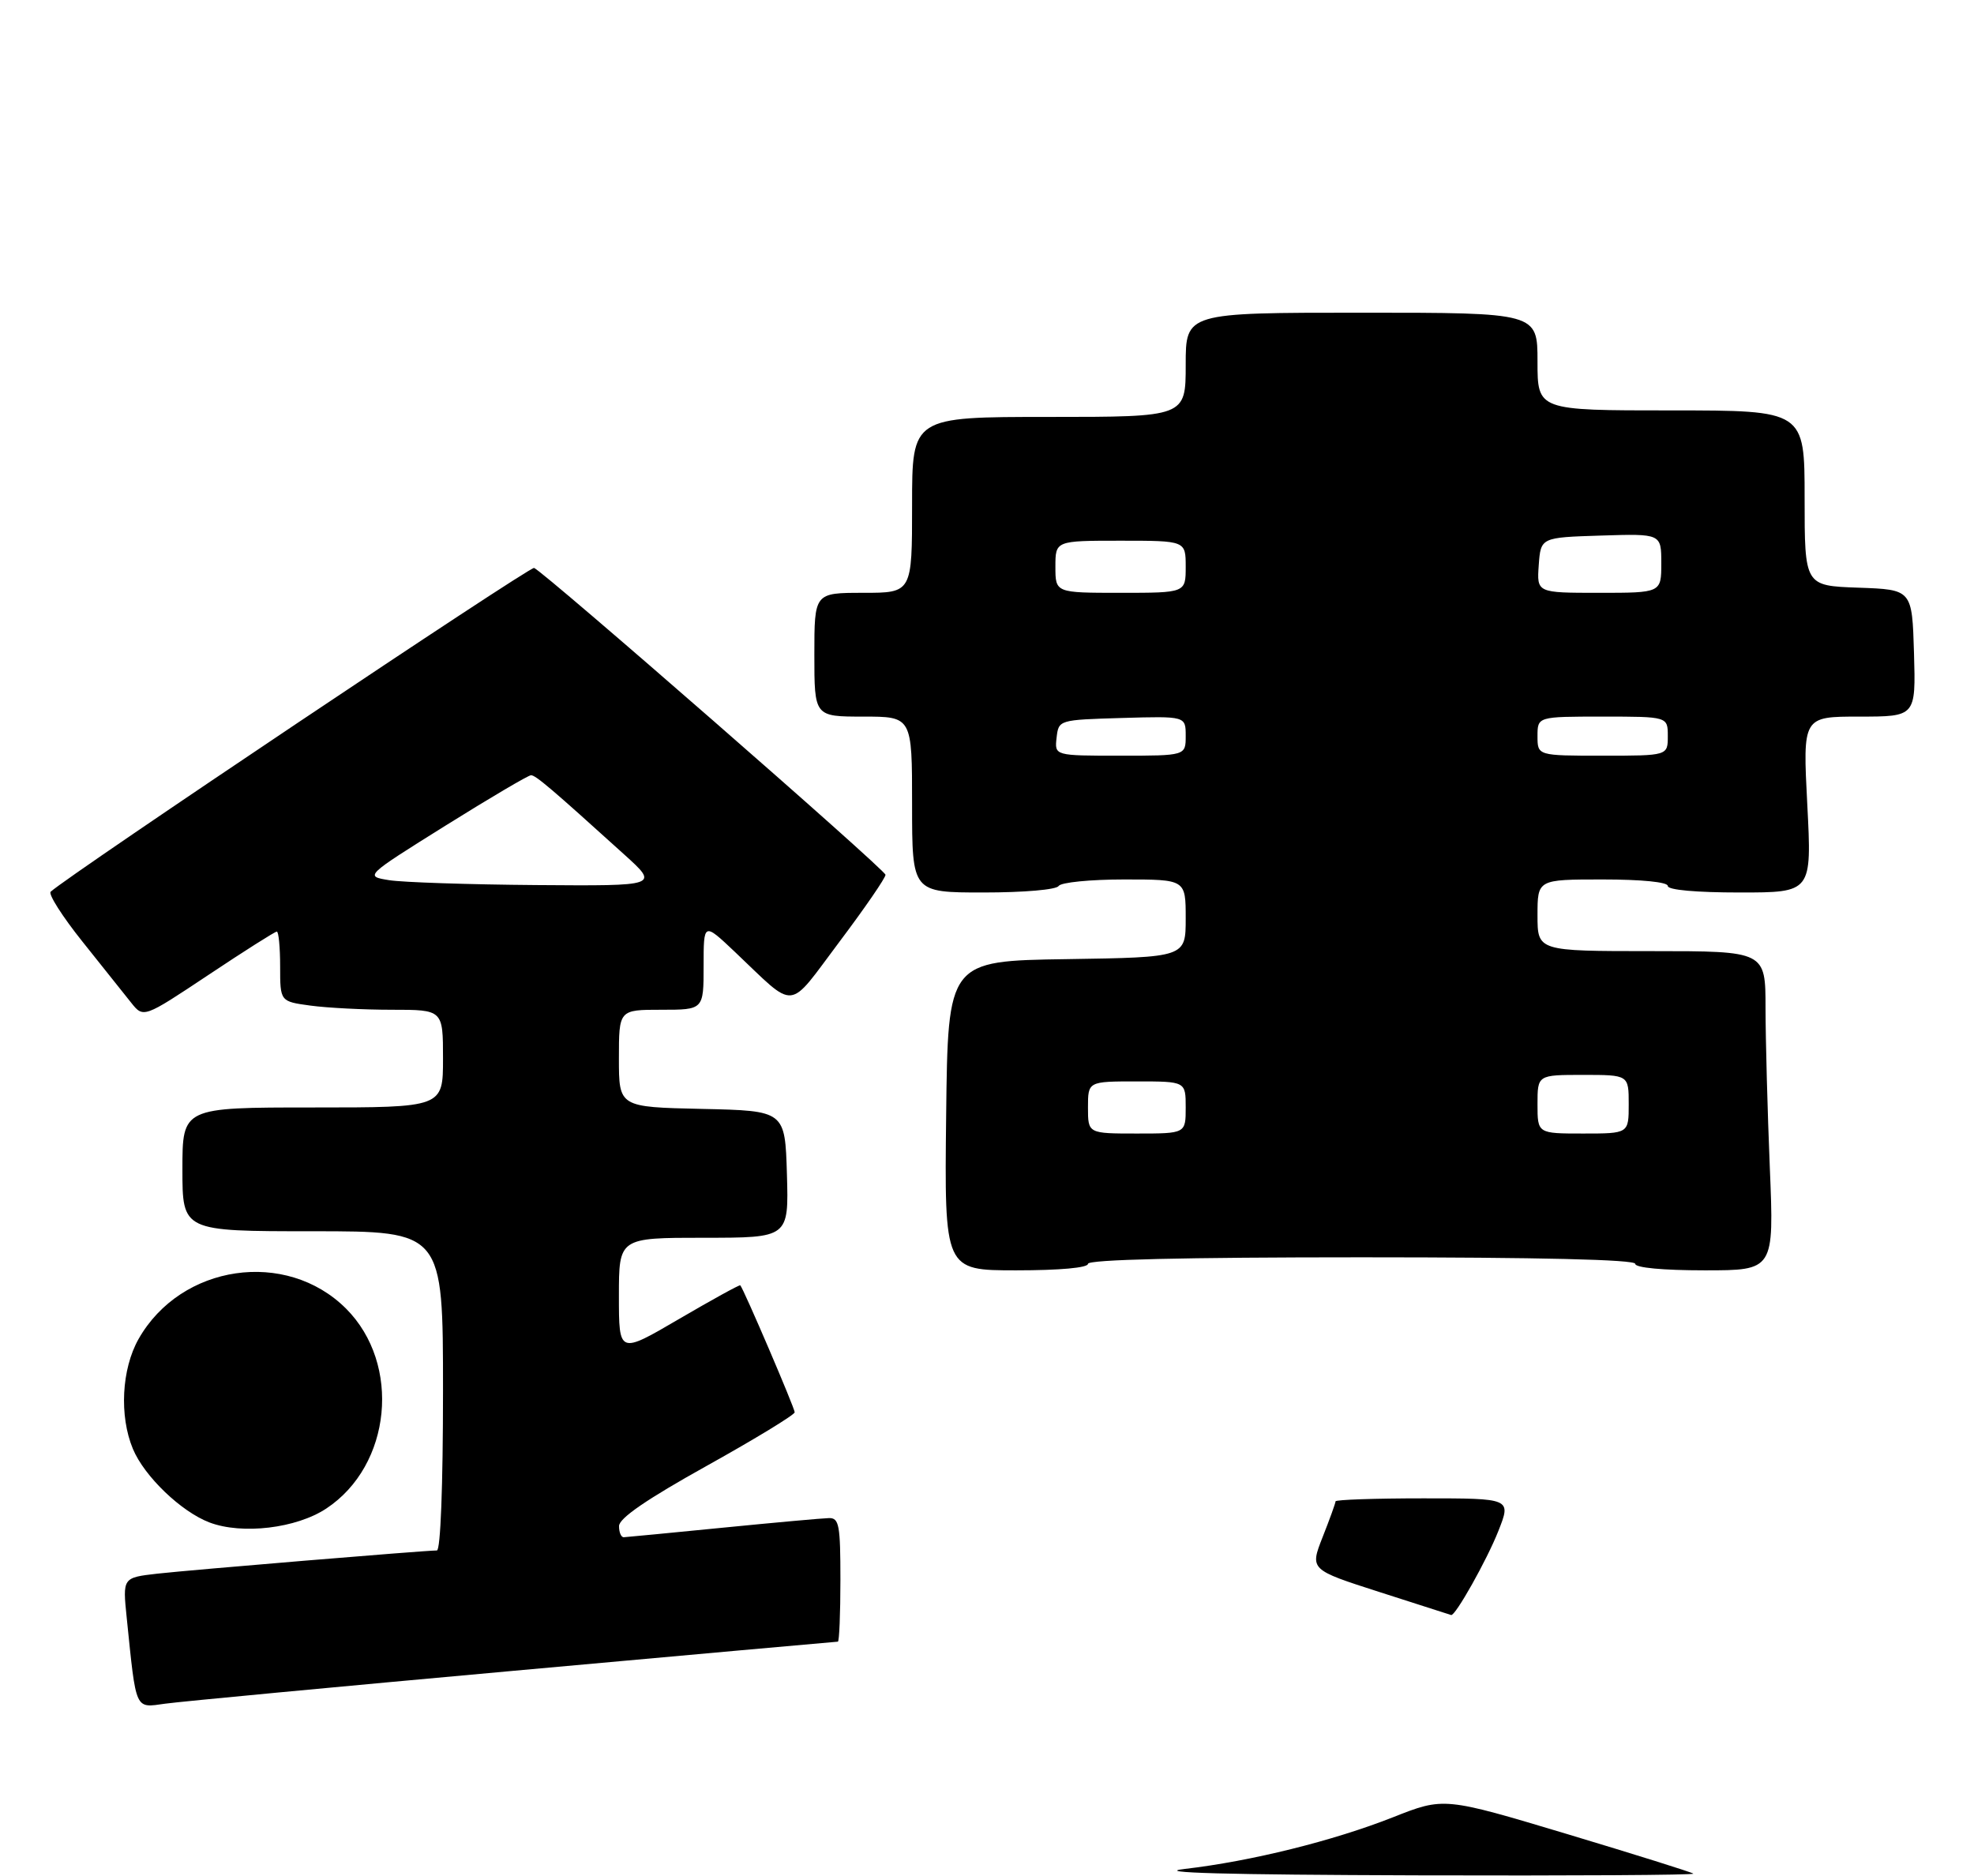 <?xml version="1.0" encoding="UTF-8" standalone="no"?>
<!DOCTYPE svg PUBLIC "-//W3C//DTD SVG 1.1//EN" "http://www.w3.org/Graphics/SVG/1.1/DTD/svg11.dtd" >
<svg xmlns="http://www.w3.org/2000/svg" xmlns:xlink="http://www.w3.org/1999/xlink" version="1.1" viewBox="0 0 303 288">
 <g >
 <path fill="currentColor"
d=" M 78.86 256.47 C 106.01 254.01 128.39 252.00 128.61 252.00 C 128.82 252.00 129.00 247.72 129.00 242.50 C 129.00 234.11 128.80 233.00 127.25 233.03 C 126.29 233.05 118.97 233.71 111.00 234.50 C 103.03 235.29 96.16 235.95 95.75 235.97 C 95.34 235.99 95.01 235.21 95.02 234.25 C 95.03 233.05 99.27 230.14 108.50 225.00 C 115.90 220.88 121.97 217.18 121.98 216.79 C 122.00 216.17 114.13 197.81 113.63 197.30 C 113.52 197.18 109.28 199.52 104.21 202.48 C 95.00 207.87 95.00 207.87 95.00 198.93 C 95.00 190.00 95.00 190.00 108.04 190.00 C 121.07 190.00 121.07 190.00 120.79 180.25 C 120.50 170.50 120.50 170.50 107.75 170.22 C 95.00 169.94 95.00 169.94 95.00 162.47 C 95.00 155.00 95.00 155.00 101.50 155.00 C 108.00 155.00 108.00 155.00 108.00 148.29 C 108.00 141.58 108.00 141.58 112.75 146.07 C 122.39 155.20 120.74 155.35 128.86 144.55 C 132.79 139.33 135.96 134.70 135.92 134.28 C 135.84 133.45 83.45 87.72 81.98 87.18 C 81.29 86.94 10.68 134.23 7.78 136.88 C 7.38 137.24 9.57 140.68 12.64 144.52 C 15.71 148.36 19.07 152.58 20.12 153.90 C 22.02 156.29 22.02 156.29 32.00 149.65 C 37.49 145.99 42.21 143.00 42.49 143.00 C 42.77 143.00 43.00 145.41 43.00 148.36 C 43.00 153.73 43.00 153.73 47.64 154.36 C 50.19 154.71 55.82 155.00 60.14 155.00 C 68.00 155.00 68.00 155.00 68.00 162.50 C 68.00 170.00 68.00 170.00 48.00 170.00 C 28.00 170.00 28.00 170.00 28.00 179.50 C 28.00 189.00 28.00 189.00 48.00 189.00 C 68.00 189.00 68.00 189.00 68.00 213.50 C 68.00 228.12 67.62 238.00 67.06 238.00 C 65.19 238.00 29.36 240.98 24.16 241.56 C 18.82 242.17 18.82 242.17 19.45 248.33 C 20.93 262.77 20.66 262.17 25.35 261.52 C 27.63 261.20 51.71 258.93 78.86 256.47 Z  M 50.09 231.56 C 60.10 224.94 61.63 209.40 53.12 200.88 C 43.93 191.70 27.78 194.06 21.27 205.54 C 18.66 210.16 18.29 217.35 20.40 222.41 C 22.16 226.63 27.80 232.04 32.15 233.70 C 37.16 235.60 45.49 234.61 50.09 231.56 Z  M 167.00 194.00 C 167.00 193.35 181.67 193.00 209.00 193.00 C 236.33 193.00 251.00 193.35 251.00 194.00 C 251.00 194.60 255.22 195.00 261.66 195.00 C 272.31 195.00 272.31 195.00 271.66 179.25 C 271.30 170.59 271.01 159.56 271.00 154.75 C 271.00 146.00 271.00 146.00 253.50 146.00 C 236.00 146.00 236.00 146.00 236.00 140.50 C 236.00 135.00 236.00 135.00 246.00 135.00 C 252.00 135.00 256.00 135.40 256.00 136.00 C 256.00 136.61 260.35 137.00 267.05 137.00 C 278.11 137.00 278.11 137.00 277.41 123.50 C 276.71 110.00 276.71 110.00 285.39 110.00 C 294.07 110.00 294.07 110.00 293.79 100.25 C 293.50 90.50 293.50 90.50 285.25 90.21 C 277.00 89.92 277.00 89.92 277.00 76.46 C 277.00 63.00 277.00 63.00 256.50 63.00 C 236.00 63.00 236.00 63.00 236.00 55.50 C 236.00 48.00 236.00 48.00 209.00 48.00 C 182.00 48.00 182.00 48.00 182.00 56.00 C 182.00 64.00 182.00 64.00 161.00 64.00 C 140.00 64.00 140.00 64.00 140.00 77.50 C 140.00 91.00 140.00 91.00 132.50 91.00 C 125.00 91.00 125.00 91.00 125.00 100.50 C 125.00 110.00 125.00 110.00 132.50 110.00 C 140.00 110.00 140.00 110.00 140.00 123.50 C 140.00 137.00 140.00 137.00 150.94 137.00 C 157.16 137.00 162.15 136.57 162.50 136.00 C 162.84 135.45 167.34 135.00 172.56 135.00 C 182.00 135.00 182.00 135.00 182.00 140.98 C 182.00 146.95 182.00 146.95 163.75 147.23 C 145.50 147.50 145.50 147.50 145.23 171.25 C 144.96 195.00 144.96 195.00 155.98 195.00 C 162.66 195.00 167.00 194.61 167.00 194.00 Z  M 181.83 286.89 C 192.06 285.70 204.63 282.58 213.83 278.95 C 221.64 275.86 221.64 275.86 240.57 281.54 C 250.98 284.67 259.69 287.40 259.92 287.61 C 260.15 287.83 241.02 287.94 217.42 287.87 C 188.12 287.78 176.83 287.47 181.83 286.89 Z  M 211.77 244.39 C 201.05 240.95 201.05 240.95 203.02 235.94 C 204.11 233.18 205.00 230.72 205.00 230.46 C 205.00 230.21 211.07 230.00 218.49 230.00 C 231.97 230.00 231.97 230.00 230.00 234.99 C 228.25 239.44 223.36 248.14 222.74 247.91 C 222.61 247.86 217.67 246.28 211.77 244.39 Z  M 59.73 135.11 C 55.97 134.50 55.97 134.50 68.36 126.75 C 75.18 122.49 81.10 119.00 81.51 119.00 C 82.23 119.00 84.58 121.00 95.83 131.18 C 101.16 136.00 101.16 136.00 82.33 135.86 C 71.97 135.78 61.80 135.44 59.73 135.11 Z  M 167.00 170.00 C 167.00 166.00 167.00 166.00 174.50 166.00 C 182.00 166.00 182.00 166.00 182.00 170.00 C 182.00 174.00 182.00 174.00 174.50 174.00 C 167.00 174.00 167.00 174.00 167.00 170.00 Z  M 236.00 169.50 C 236.00 165.00 236.00 165.00 243.00 165.00 C 250.00 165.00 250.00 165.00 250.00 169.50 C 250.00 174.00 250.00 174.00 243.00 174.00 C 236.00 174.00 236.00 174.00 236.00 169.50 Z  M 162.18 113.25 C 162.50 110.50 162.50 110.50 172.25 110.21 C 182.00 109.93 182.00 109.93 182.00 112.96 C 182.00 116.00 182.00 116.00 171.93 116.00 C 161.87 116.00 161.87 116.00 162.18 113.25 Z  M 236.00 113.00 C 236.00 110.00 236.00 110.00 246.00 110.00 C 256.00 110.00 256.00 110.00 256.00 113.00 C 256.00 116.00 256.00 116.00 246.00 116.00 C 236.00 116.00 236.00 116.00 236.00 113.00 Z  M 162.00 87.00 C 162.00 83.00 162.00 83.00 172.00 83.00 C 182.00 83.00 182.00 83.00 182.00 87.00 C 182.00 91.00 182.00 91.00 172.00 91.00 C 162.00 91.00 162.00 91.00 162.00 87.00 Z  M 236.19 86.75 C 236.50 82.50 236.50 82.50 245.75 82.21 C 255.00 81.92 255.00 81.92 255.00 86.46 C 255.00 91.00 255.00 91.00 245.44 91.00 C 235.89 91.00 235.89 91.00 236.19 86.75 Z "/>
</g>
</svg>